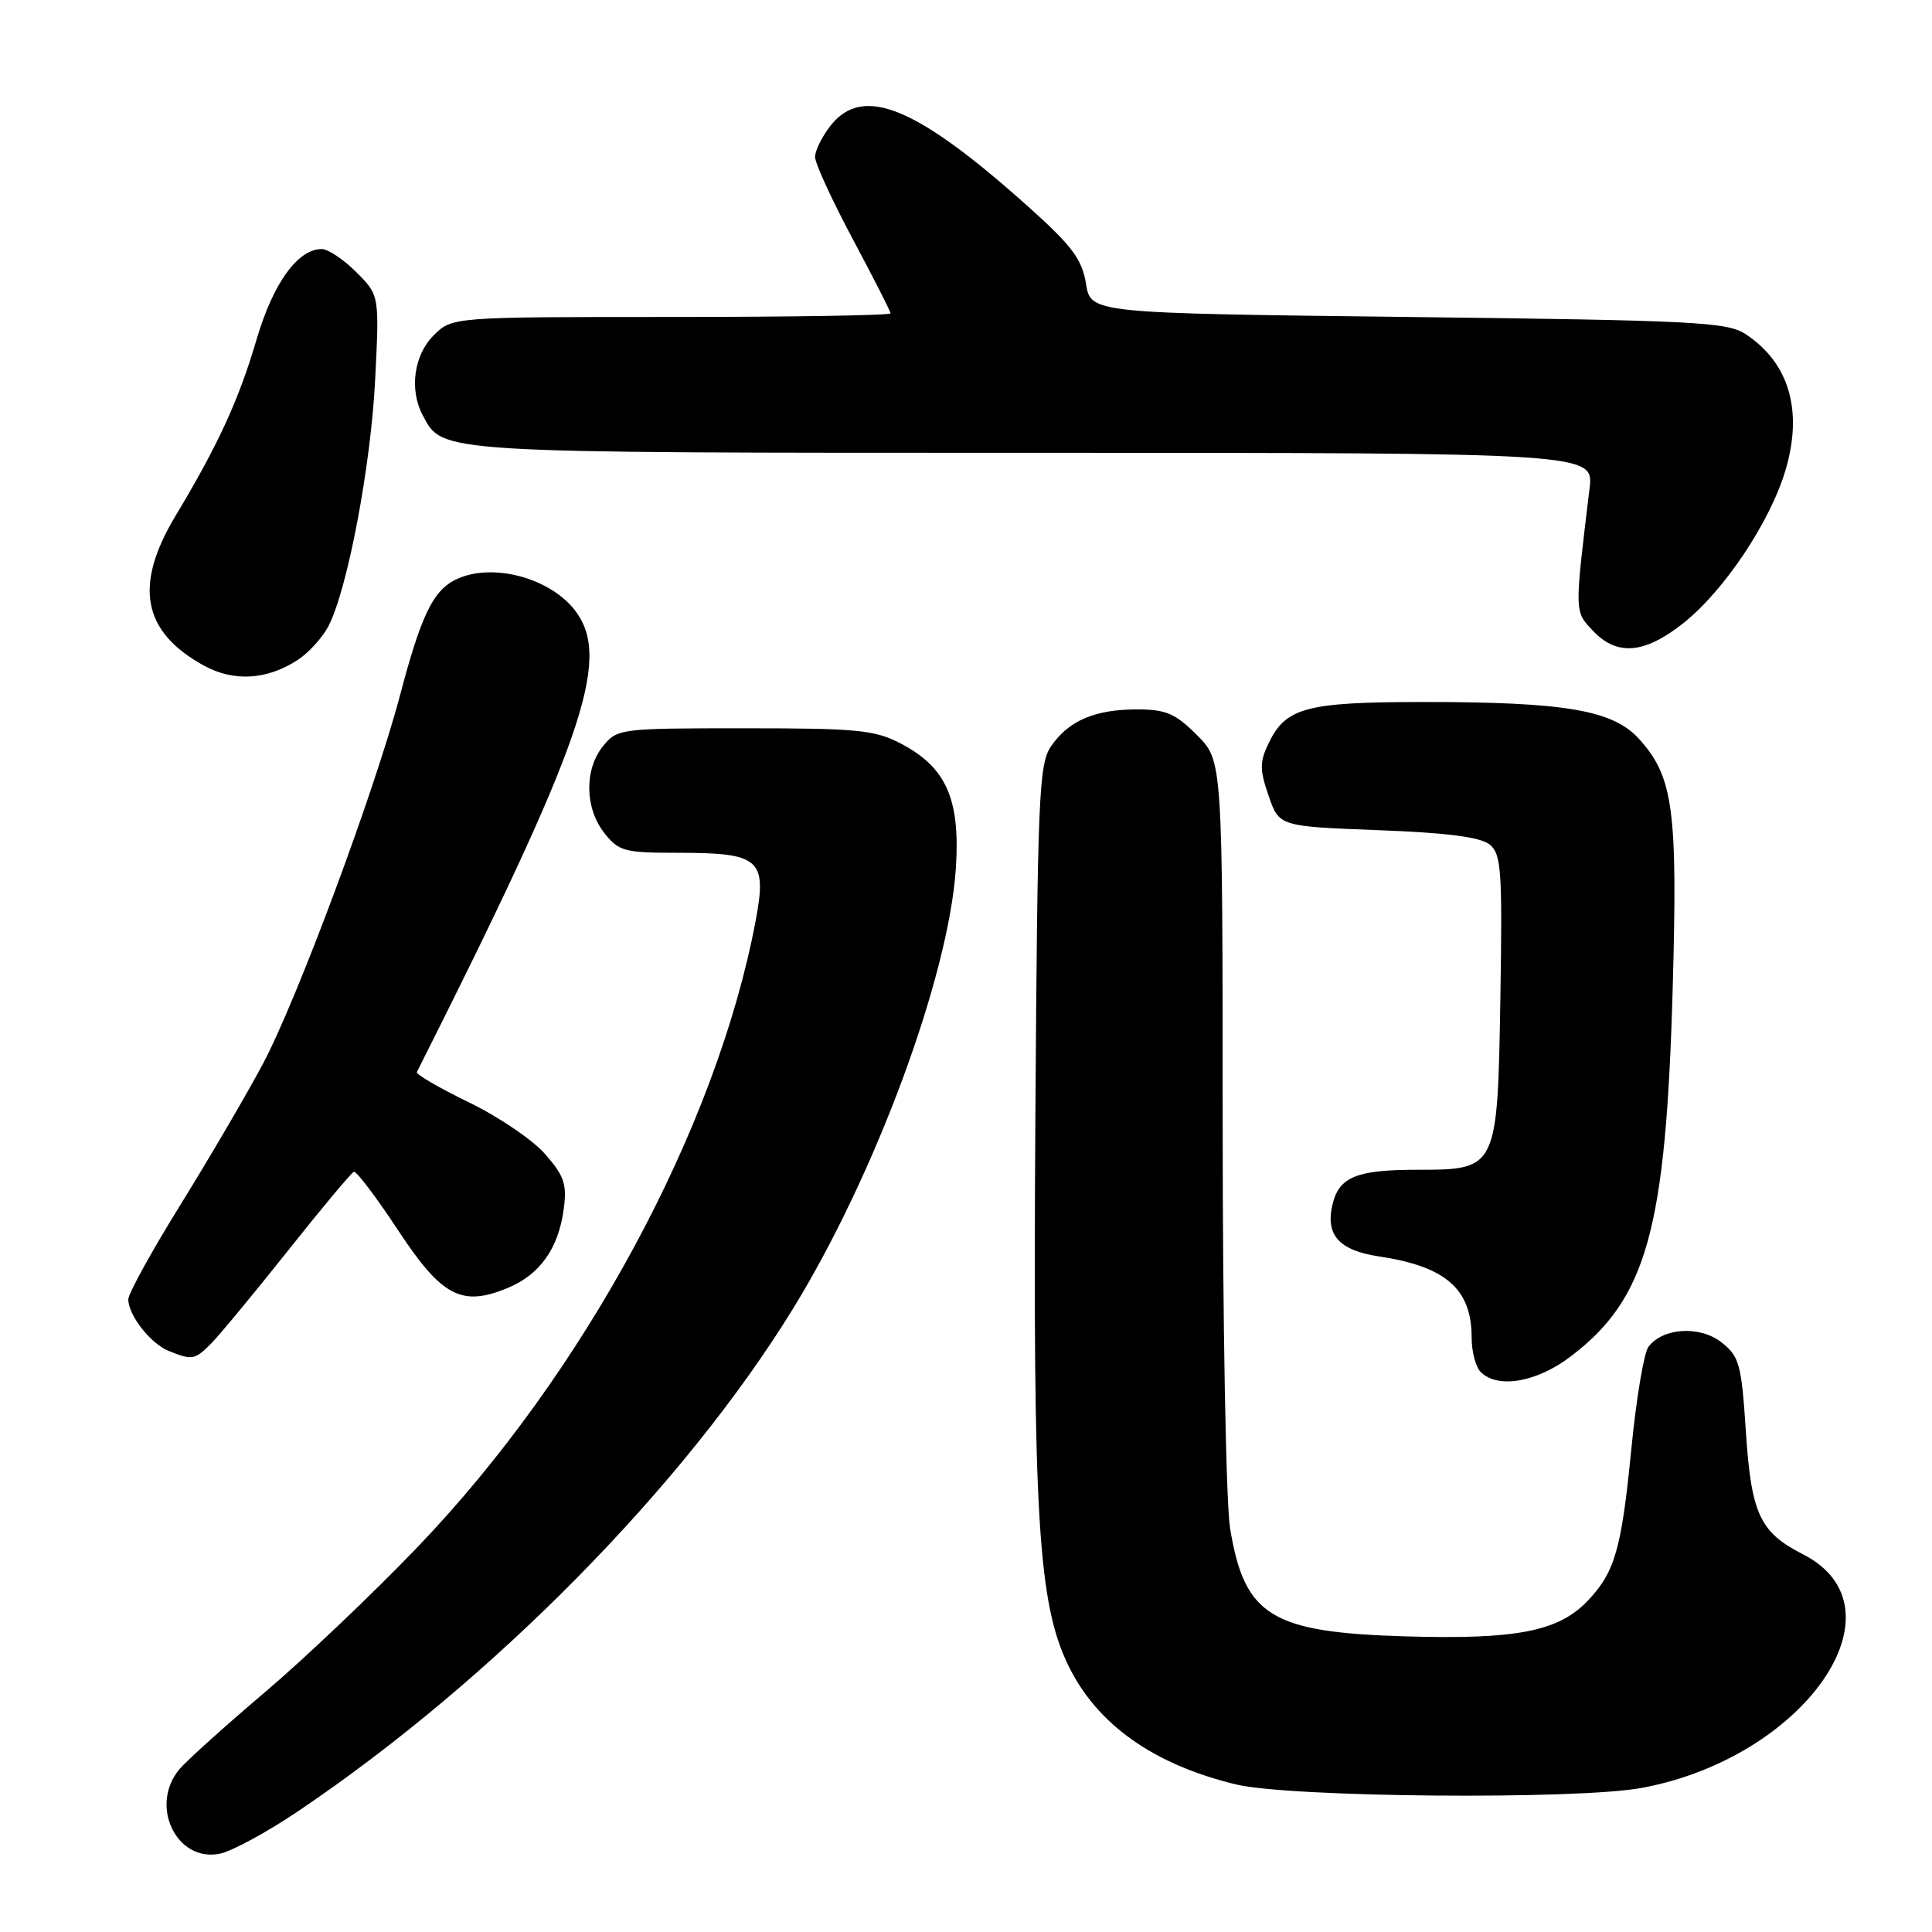 <?xml version="1.0" encoding="UTF-8" standalone="no"?>
<!DOCTYPE svg PUBLIC "-//W3C//DTD SVG 1.1//EN" "http://www.w3.org/Graphics/SVG/1.1/DTD/svg11.dtd" >
<svg xmlns="http://www.w3.org/2000/svg" xmlns:xlink="http://www.w3.org/1999/xlink" version="1.1" viewBox="0 0 256 256">
 <g >
 <path fill="currentColor"
d=" M 39.54 239.97 C 65.29 222.60 90.65 196.85 105.04 173.47 C 115.99 155.68 125.73 129.35 126.66 115.00 C 127.25 105.91 125.39 101.69 119.41 98.55 C 115.92 96.72 113.70 96.50 98.66 96.50 C 82.18 96.50 81.79 96.55 79.91 98.86 C 77.41 101.95 77.48 107.07 80.07 110.37 C 81.99 112.81 82.71 113.00 89.88 113.00 C 100.73 113.00 101.67 113.84 100.11 122.10 C 94.92 149.50 77.39 181.98 55.35 204.97 C 49.49 211.09 40.38 219.75 35.10 224.23 C 29.82 228.71 24.72 233.30 23.77 234.44 C 19.76 239.23 23.36 246.78 29.12 245.63 C 30.71 245.31 35.41 242.76 39.54 239.97 Z  M 217.52 236.91 C 239.20 232.90 252.89 213.08 238.90 205.95 C 233.17 203.03 232.05 200.61 231.33 189.60 C 230.75 180.74 230.47 179.73 228.11 177.87 C 225.24 175.62 220.33 175.92 218.42 178.47 C 217.83 179.26 216.82 185.30 216.17 191.89 C 214.86 205.30 213.99 208.33 210.35 212.14 C 206.52 216.16 200.92 217.26 186.35 216.83 C 168.42 216.31 164.90 214.15 162.99 202.49 C 162.45 199.17 162.01 175.18 162.01 148.65 C 162.00 100.80 162.00 100.80 158.60 97.40 C 155.73 94.53 154.49 94.00 150.65 94.00 C 145.06 94.00 141.58 95.50 139.26 98.90 C 137.65 101.28 137.47 105.55 137.19 148.50 C 136.85 201.01 137.55 212.45 141.57 220.71 C 145.37 228.50 152.82 233.79 163.74 236.44 C 170.88 238.17 208.91 238.50 217.52 236.91 Z  M 208.15 179.72 C 218.22 172.04 220.74 162.94 221.64 131.00 C 222.31 107.29 221.73 102.95 217.20 97.93 C 213.73 94.09 207.41 93.01 188.50 93.02 C 173.07 93.03 170.37 93.75 168.10 98.48 C 166.90 100.98 166.90 101.98 168.10 105.45 C 169.50 109.50 169.50 109.50 182.60 110.00 C 191.84 110.35 196.20 110.92 197.41 111.92 C 198.93 113.19 199.08 115.39 198.81 132.07 C 198.43 154.97 198.42 155.00 187.78 155.00 C 179.81 155.00 177.48 155.94 176.59 159.49 C 175.56 163.60 177.39 165.68 182.71 166.48 C 191.59 167.81 195.00 170.80 195.00 177.23 C 195.00 179.09 195.54 181.14 196.20 181.80 C 198.46 184.06 203.64 183.16 208.15 179.72 Z  M 27.96 178.04 C 29.04 176.96 33.60 171.45 38.10 165.79 C 42.59 160.13 46.55 155.40 46.89 155.27 C 47.22 155.15 49.84 158.60 52.69 162.93 C 58.55 171.83 61.17 173.21 67.32 170.64 C 71.56 168.87 74.00 165.42 74.70 160.20 C 75.14 156.91 74.76 155.80 72.22 152.91 C 70.58 151.03 66.02 147.95 62.10 146.05 C 58.18 144.15 55.09 142.35 55.24 142.05 C 77.11 98.61 80.93 87.63 76.44 81.22 C 73.15 76.53 64.93 74.36 60.13 76.93 C 57.32 78.43 55.73 81.81 53.04 92.00 C 49.67 104.77 39.35 132.50 34.82 141.00 C 32.62 145.12 27.71 153.51 23.91 159.64 C 20.11 165.77 17.00 171.41 17.00 172.17 C 17.00 174.27 19.95 178.04 22.36 179.01 C 25.46 180.26 25.80 180.20 27.96 178.04 Z  M 39.47 87.43 C 40.92 86.48 42.74 84.47 43.52 82.97 C 46.05 78.07 49.14 61.76 49.71 50.31 C 50.27 39.12 50.27 39.12 47.21 36.06 C 45.53 34.38 43.47 33.00 42.63 33.00 C 39.45 33.00 36.19 37.53 34.00 44.97 C 31.66 52.96 28.88 59.00 23.29 68.30 C 17.70 77.58 18.85 83.71 27.03 88.20 C 30.98 90.37 35.40 90.10 39.47 87.43 Z  M 223.04 82.58 C 228.47 78.28 234.59 69.10 236.61 62.23 C 238.92 54.35 237.05 48.05 231.28 44.26 C 228.85 42.67 224.52 42.45 186.56 42.00 C 144.53 41.50 144.53 41.50 143.90 37.59 C 143.38 34.38 142.05 32.59 136.48 27.59 C 121.49 14.13 114.37 11.18 110.07 16.63 C 108.93 18.08 108.00 19.96 108.00 20.80 C 108.00 21.64 110.25 26.54 113.00 31.69 C 115.75 36.84 118.00 41.26 118.00 41.52 C 118.00 41.79 104.93 42.00 88.95 42.00 C 59.91 42.00 59.91 42.00 57.45 44.45 C 54.83 47.08 54.21 51.66 56.03 55.06 C 58.71 60.07 57.52 60.00 137.04 60.00 C 211.19 60.00 211.19 60.00 210.62 64.75 C 208.62 81.32 208.61 80.96 211.05 83.56 C 214.25 86.96 217.88 86.66 223.04 82.58 Z "/>
</g>
</svg>